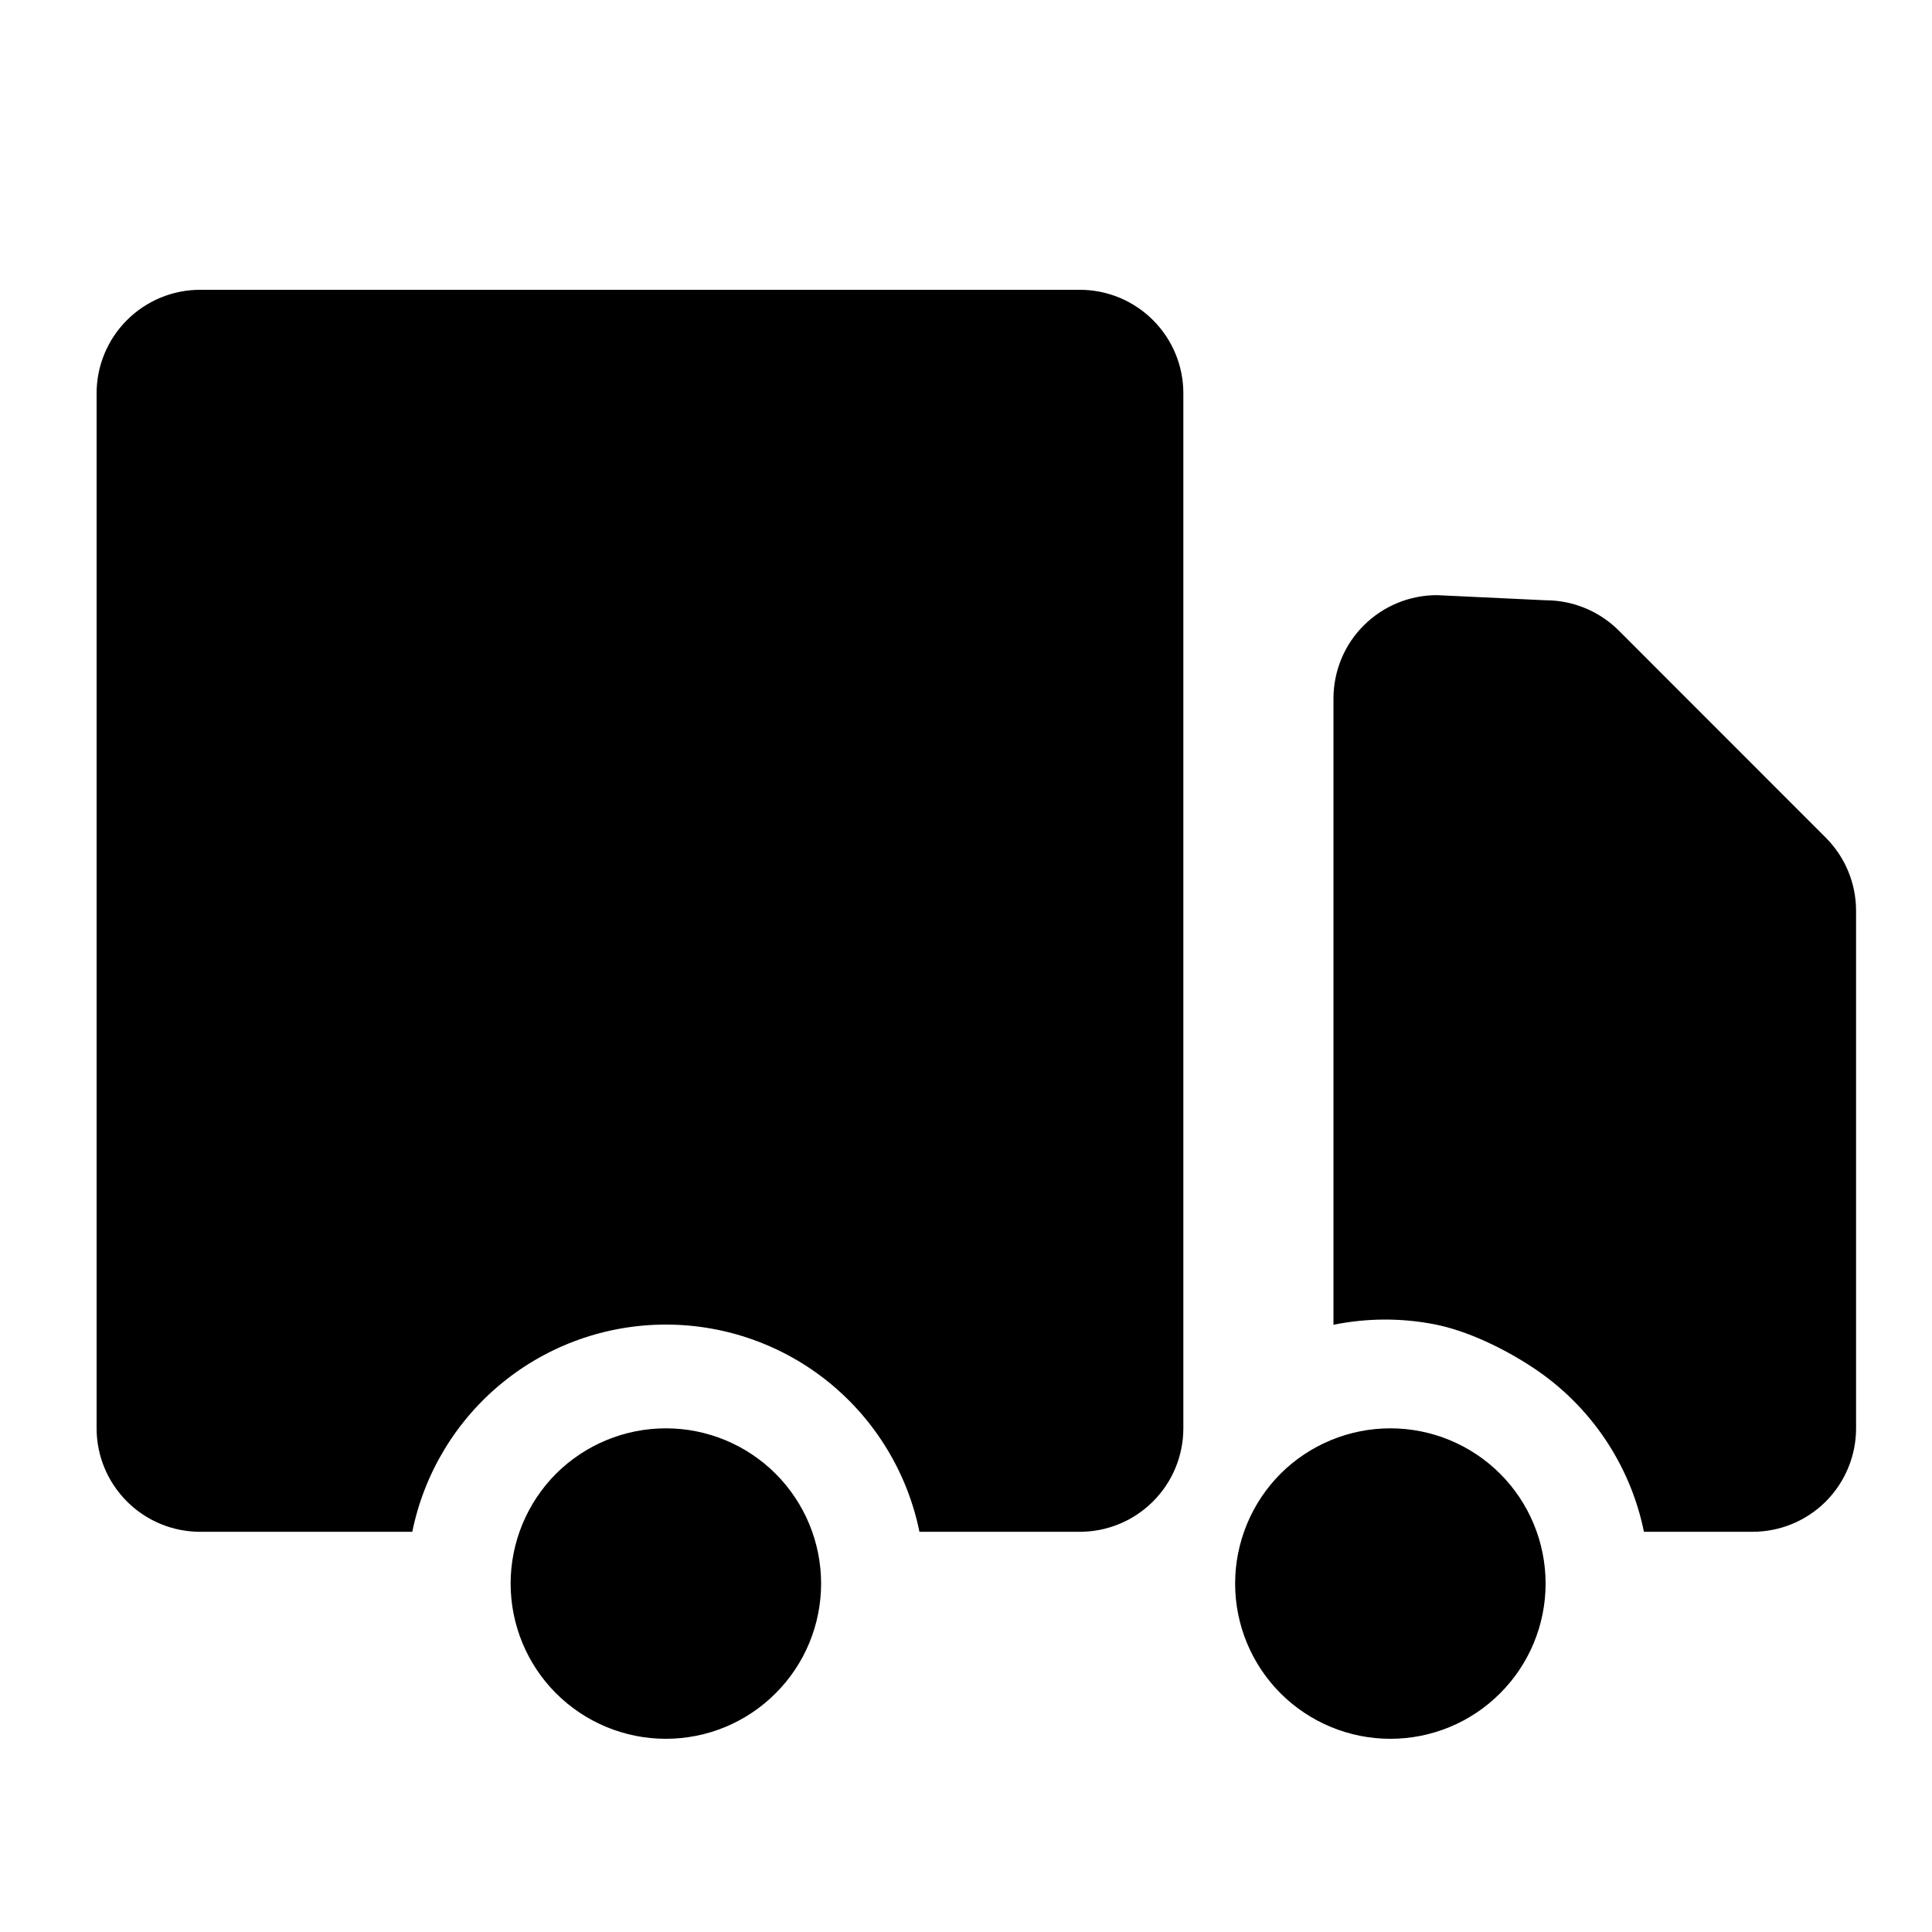 <svg viewBox="0 0 20 20" xmlns="http://www.w3.org/2000/svg" id="icon">
  <path fill-rule="evenodd" d="M1.314 3.314C1.515 3.113 1.787 3 2.071 3H11.179C11.463 3 11.735 3.113 11.936 3.314C12.137 3.515 12.25 3.787 12.25 4.071V14.786C12.25 15.07 12.137 15.342 11.936 15.543C11.735 15.744 11.463 15.857 11.179 15.857H9.518C9.395 15.252 9.066 14.707 8.588 14.316C8.11 13.925 7.511 13.712 6.893 13.712C6.275 13.712 5.676 13.925 5.198 14.316C4.719 14.707 4.391 15.252 4.268 15.857H2.071C1.787 15.857 1.515 15.744 1.314 15.543C1.113 15.342 1 15.07 1 14.786V4.071C1 3.787 1.113 3.515 1.314 3.314ZM14.117 6.475C14.318 6.274 14.591 6.161 14.875 6.161L16 6.214C16.284 6.214 16.557 6.327 16.758 6.528L18.9 8.671C19.101 8.872 19.214 9.144 19.214 9.429V14.786C19.214 15.07 19.101 15.342 18.901 15.543C18.7 15.744 18.427 15.857 18.143 15.857H17.018C16.948 15.512 16.81 15.185 16.613 14.893C16.416 14.602 16.164 14.352 15.87 14.158C15.577 13.964 15.194 13.776 14.849 13.709C14.504 13.642 14.148 13.644 13.804 13.714V7.232C13.804 6.948 13.916 6.675 14.117 6.475ZM8.029 17.529C8.331 17.228 8.5 16.819 8.5 16.393C8.5 15.967 8.331 15.558 8.029 15.256C7.728 14.955 7.319 14.786 6.893 14.786C6.467 14.786 6.058 14.955 5.756 15.256C5.455 15.558 5.286 15.967 5.286 16.393C5.286 16.819 5.455 17.228 5.756 17.529C6.058 17.831 6.467 18 6.893 18C7.319 18 7.728 17.831 8.029 17.529ZM15.529 17.529C15.831 17.228 16 16.819 16 16.393C16 15.967 15.831 15.558 15.529 15.256C15.228 14.955 14.819 14.786 14.393 14.786C13.967 14.786 13.558 14.955 13.256 15.256C12.955 15.558 12.786 15.967 12.786 16.393C12.786 16.819 12.955 17.228 13.256 17.529C13.558 17.831 13.967 18 14.393 18C14.819 18 15.228 17.831 15.529 17.529Z"/>
</svg>
